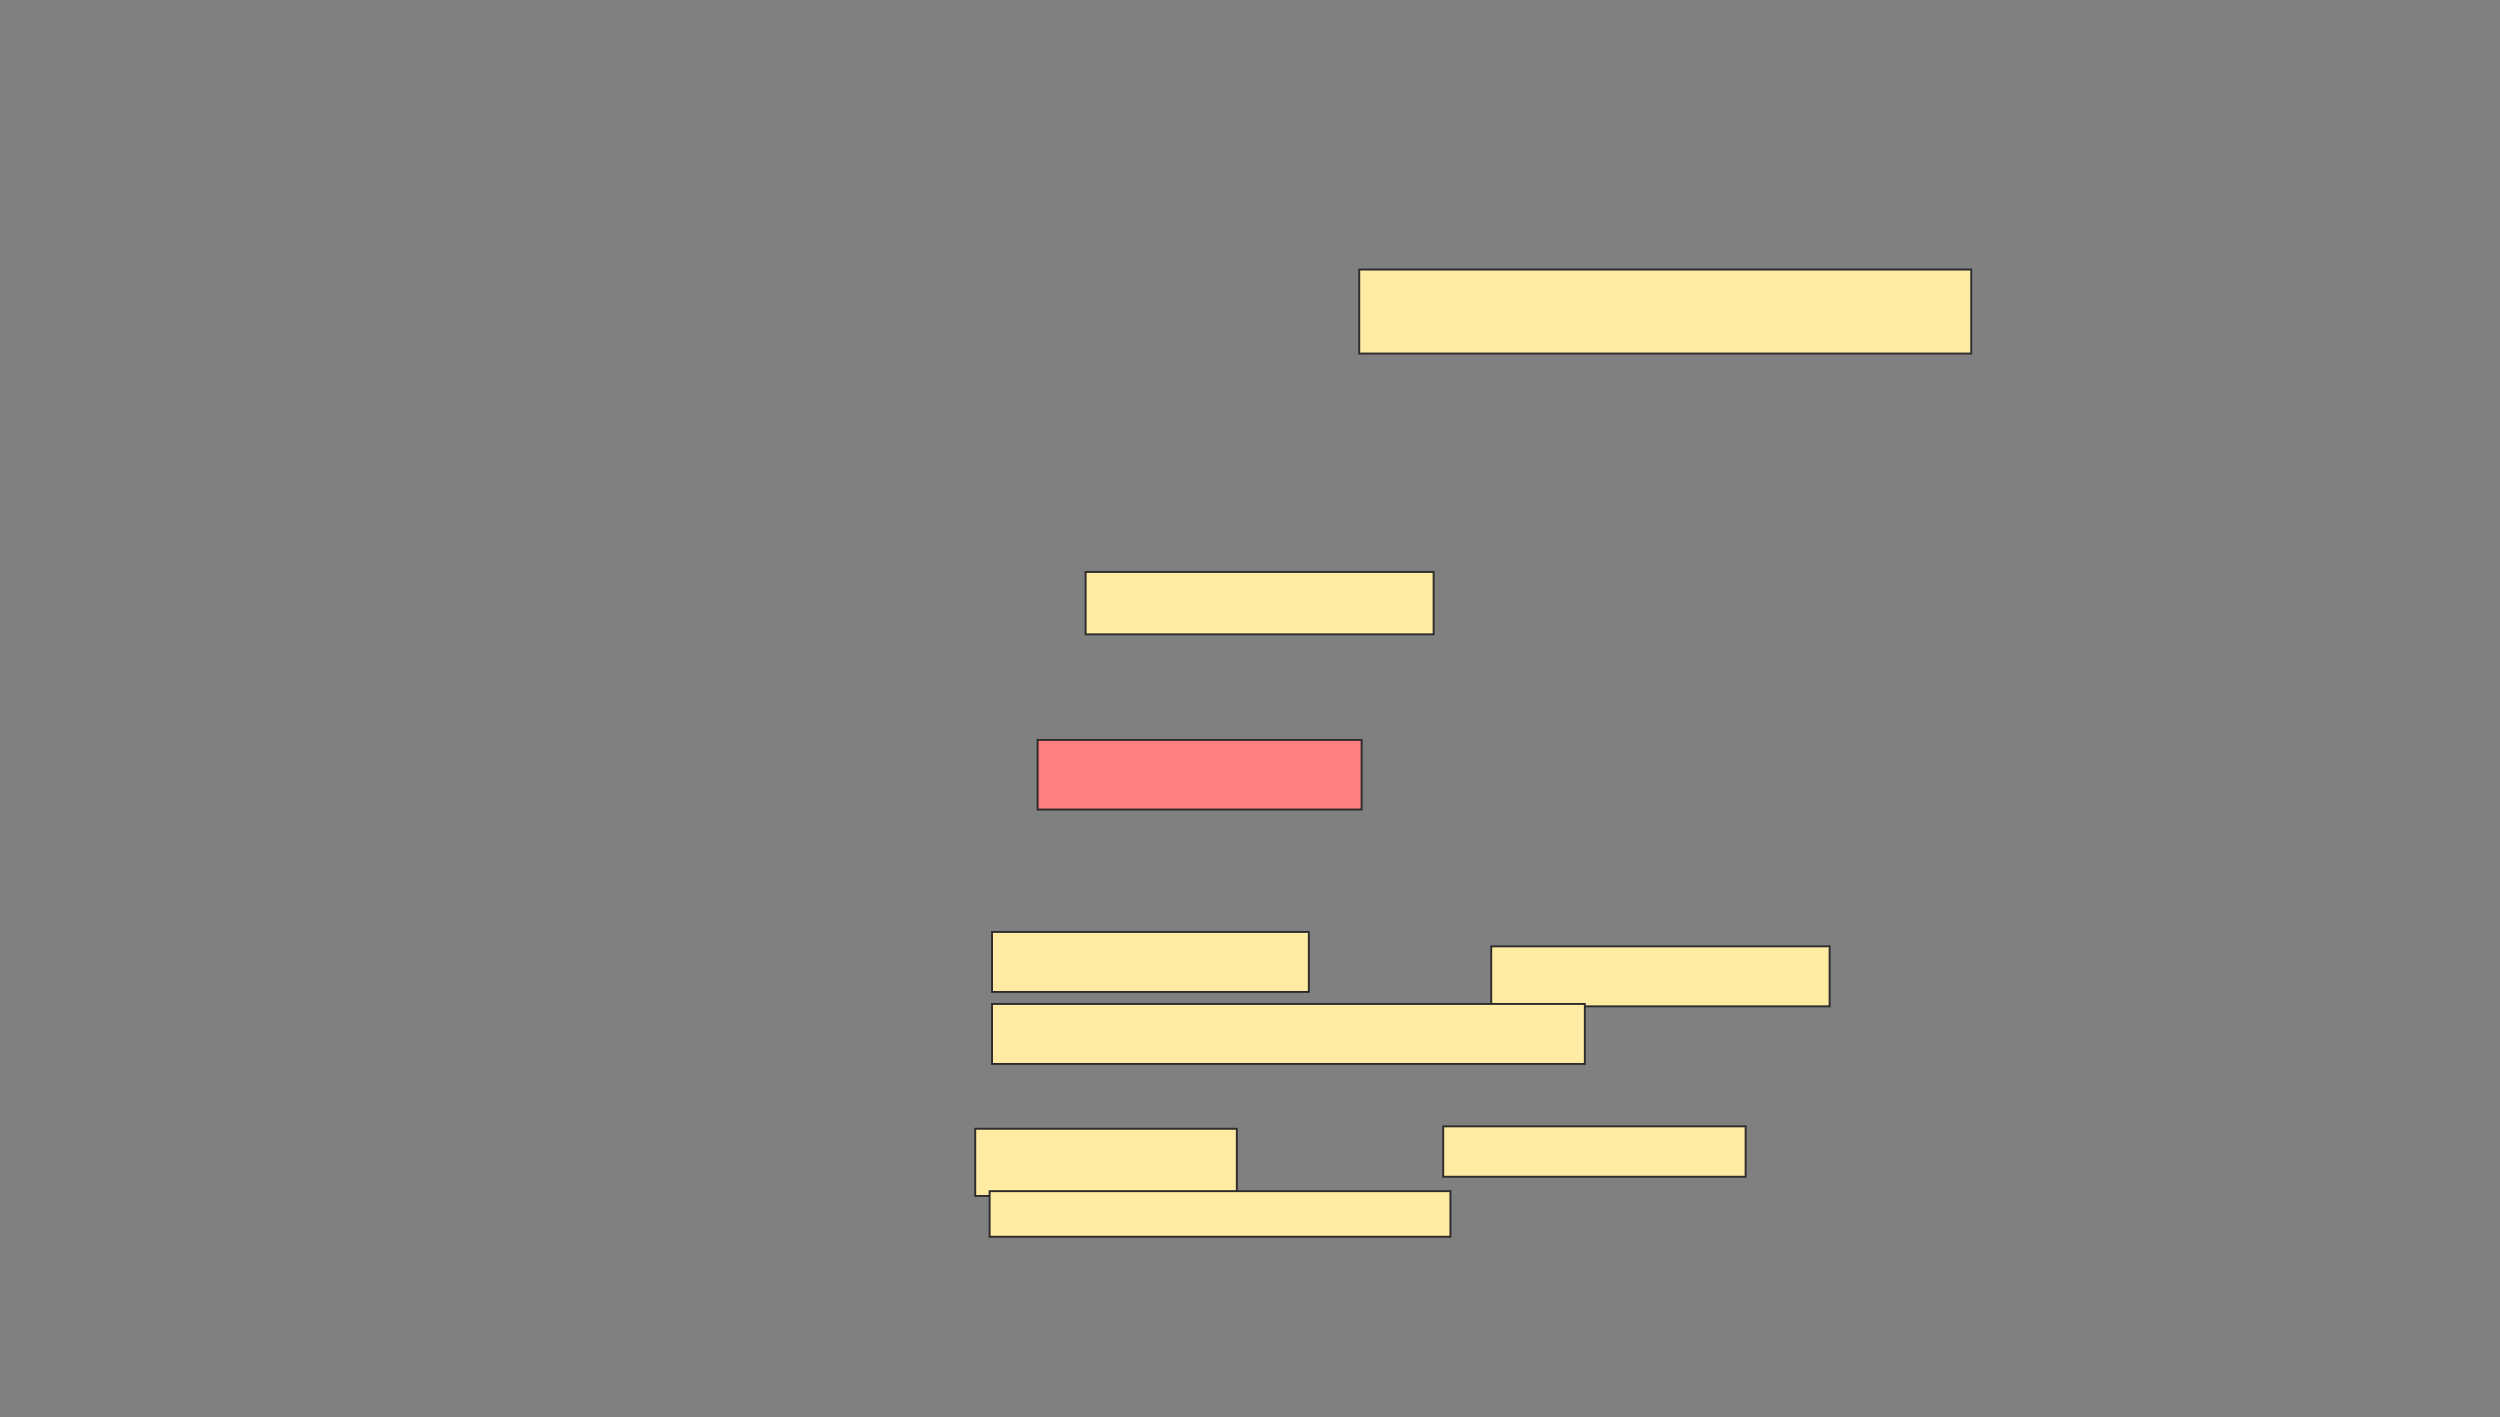 <svg xmlns="http://www.w3.org/2000/svg" width="1286" height="729">
 <rect width="100%" height="100%" fill="#808080" stroke="none"/>
 <!-- Created with Image Occlusion Enhanced -->
 <g>
  <title>Labels</title>
 </g>
 <g>
  <title>Masks</title>
  <rect id="7f757afaa90b4cbeaf4fa06bb989977e-ao-1" height="43.21" width="314.815" y="138.654" x="699.185" stroke="#2D2D2D" fill="#FFEBA2"/>
  <rect id="7f757afaa90b4cbeaf4fa06bb989977e-ao-2" height="32.099" width="179.012" y="294.21" x="558.444" stroke="#2D2D2D" fill="#FFEBA2"/>
  <rect id="7f757afaa90b4cbeaf4fa06bb989977e-ao-3" height="35.802" width="166.667" y="380.63" x="533.753" stroke="#2D2D2D" fill="#FF7E7E" class="qshape"/>
  <g id="7f757afaa90b4cbeaf4fa06bb989977e-ao-4">
   <rect height="30.864" width="162.963" y="479.395" x="510.296" stroke="#2D2D2D" fill="#FFEBA2"/>
   <rect height="30.864" width="174.074" y="486.802" x="767.086" stroke="#2D2D2D" fill="#FFEBA2"/>
   <rect height="30.864" width="304.938" y="516.432" x="510.296" stroke="#2D2D2D" fill="#FFEBA2"/>
  </g>
  <g id="7f757afaa90b4cbeaf4fa06bb989977e-ao-5">
   <rect height="34.568" width="134.568" y="580.63" x="501.654" stroke="#2D2D2D" fill="#FFEBA2"/>
   <rect height="25.926" width="155.556" y="579.395" x="742.395" stroke="#2D2D2D" fill="#FFEBA2"/>
   <rect height="23.457" width="237.037" y="612.728" x="509.062" stroke="#2D2D2D" fill="#FFEBA2"/>
  </g>
 </g>
</svg>